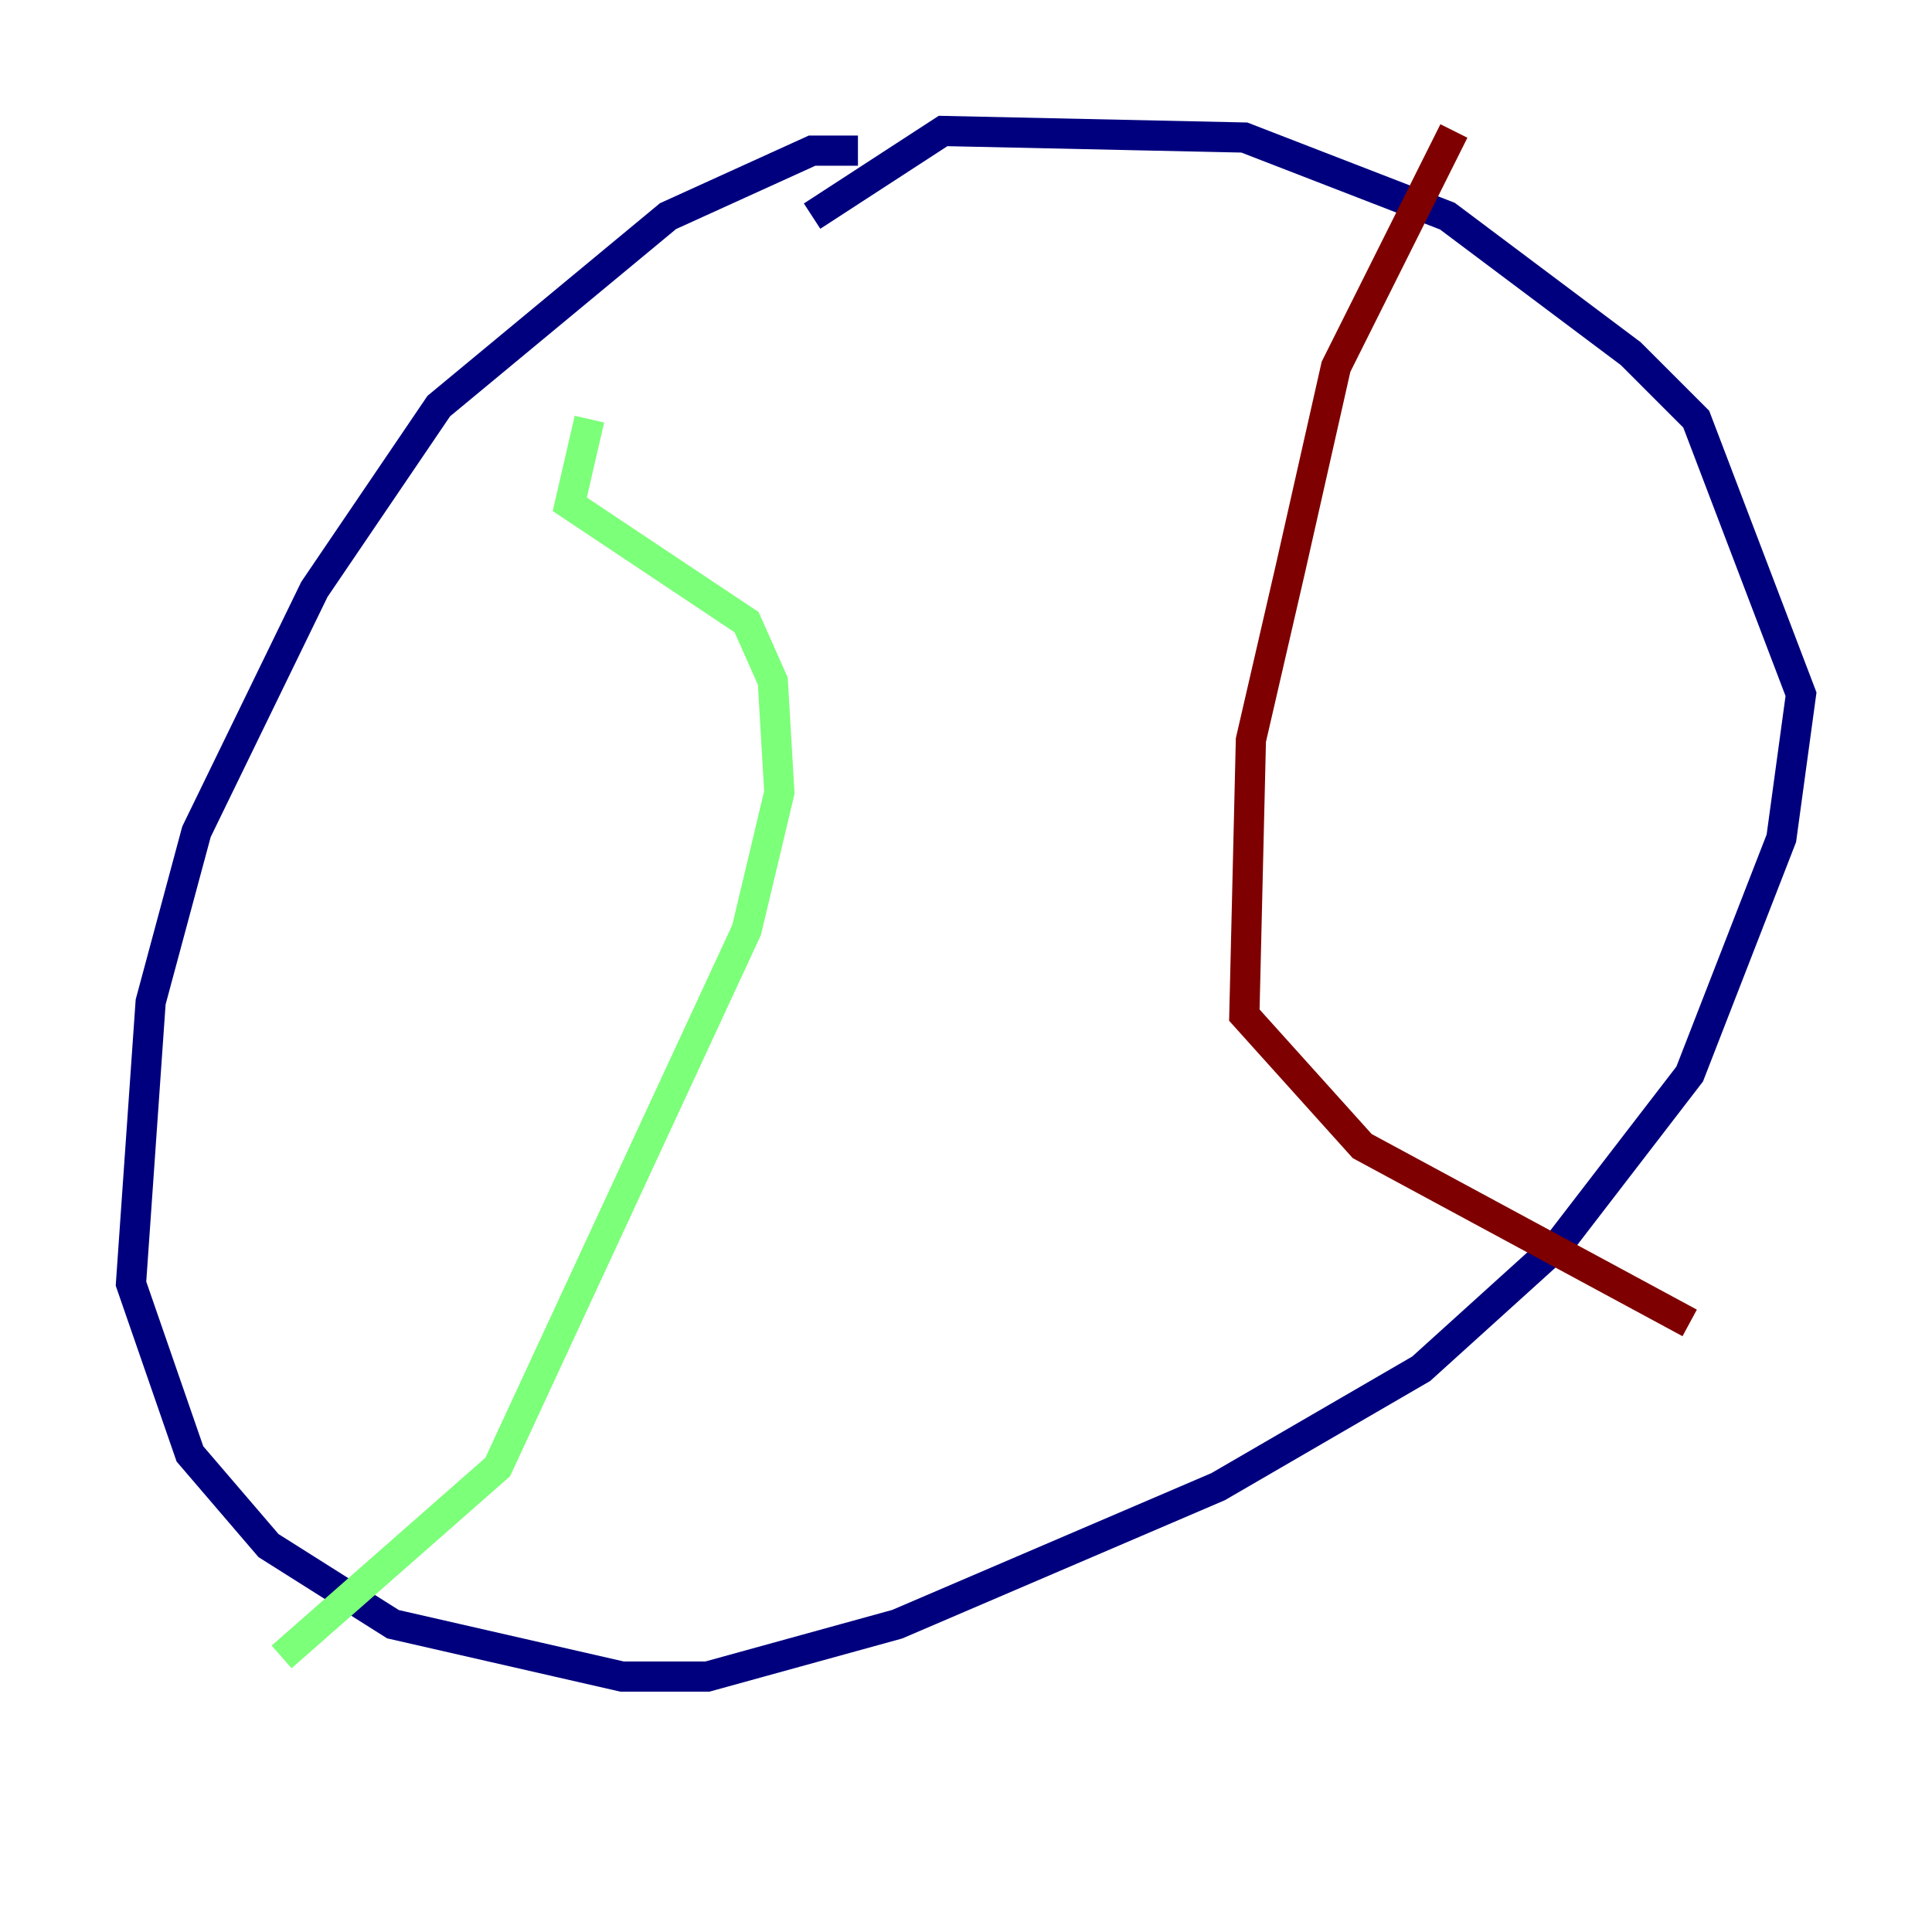 <?xml version="1.0" encoding="utf-8" ?>
<svg baseProfile="tiny" height="128" version="1.2" viewBox="0,0,128,128" width="128" xmlns="http://www.w3.org/2000/svg" xmlns:ev="http://www.w3.org/2001/xml-events" xmlns:xlink="http://www.w3.org/1999/xlink"><defs /><polyline fill="none" points="56.841,9.98 53.803,9.98 44.258,14.319 29.071,26.902 20.827,39.051 13.017,55.105 9.98,66.386 8.678,85.044 12.583,96.325 17.79,102.4 26.034,107.607 41.22,111.078 46.861,111.078 59.444,107.607 80.705,98.495 94.156,90.685 103.268,82.441 111.946,71.159 118.02,55.539 119.322,45.993 112.38,27.77 108.041,23.43 95.891,14.319 82.441,9.112 62.481,8.678 53.803,14.319" stroke="#00007f" stroke-width="2" /><polyline fill="none" points="39.051,27.77 37.749,33.41 49.464,41.22 51.2,45.125 51.634,52.502 49.464,61.614 32.976,97.193 18.658,109.776" stroke="#7cff79" stroke-width="2" /><polyline fill="none" points="96.325,8.678 88.515,24.298 85.478,37.749 82.875,49.031 82.441,67.254 90.251,75.932 111.946,87.647" stroke="#7f0000" stroke-width="2" /></svg>